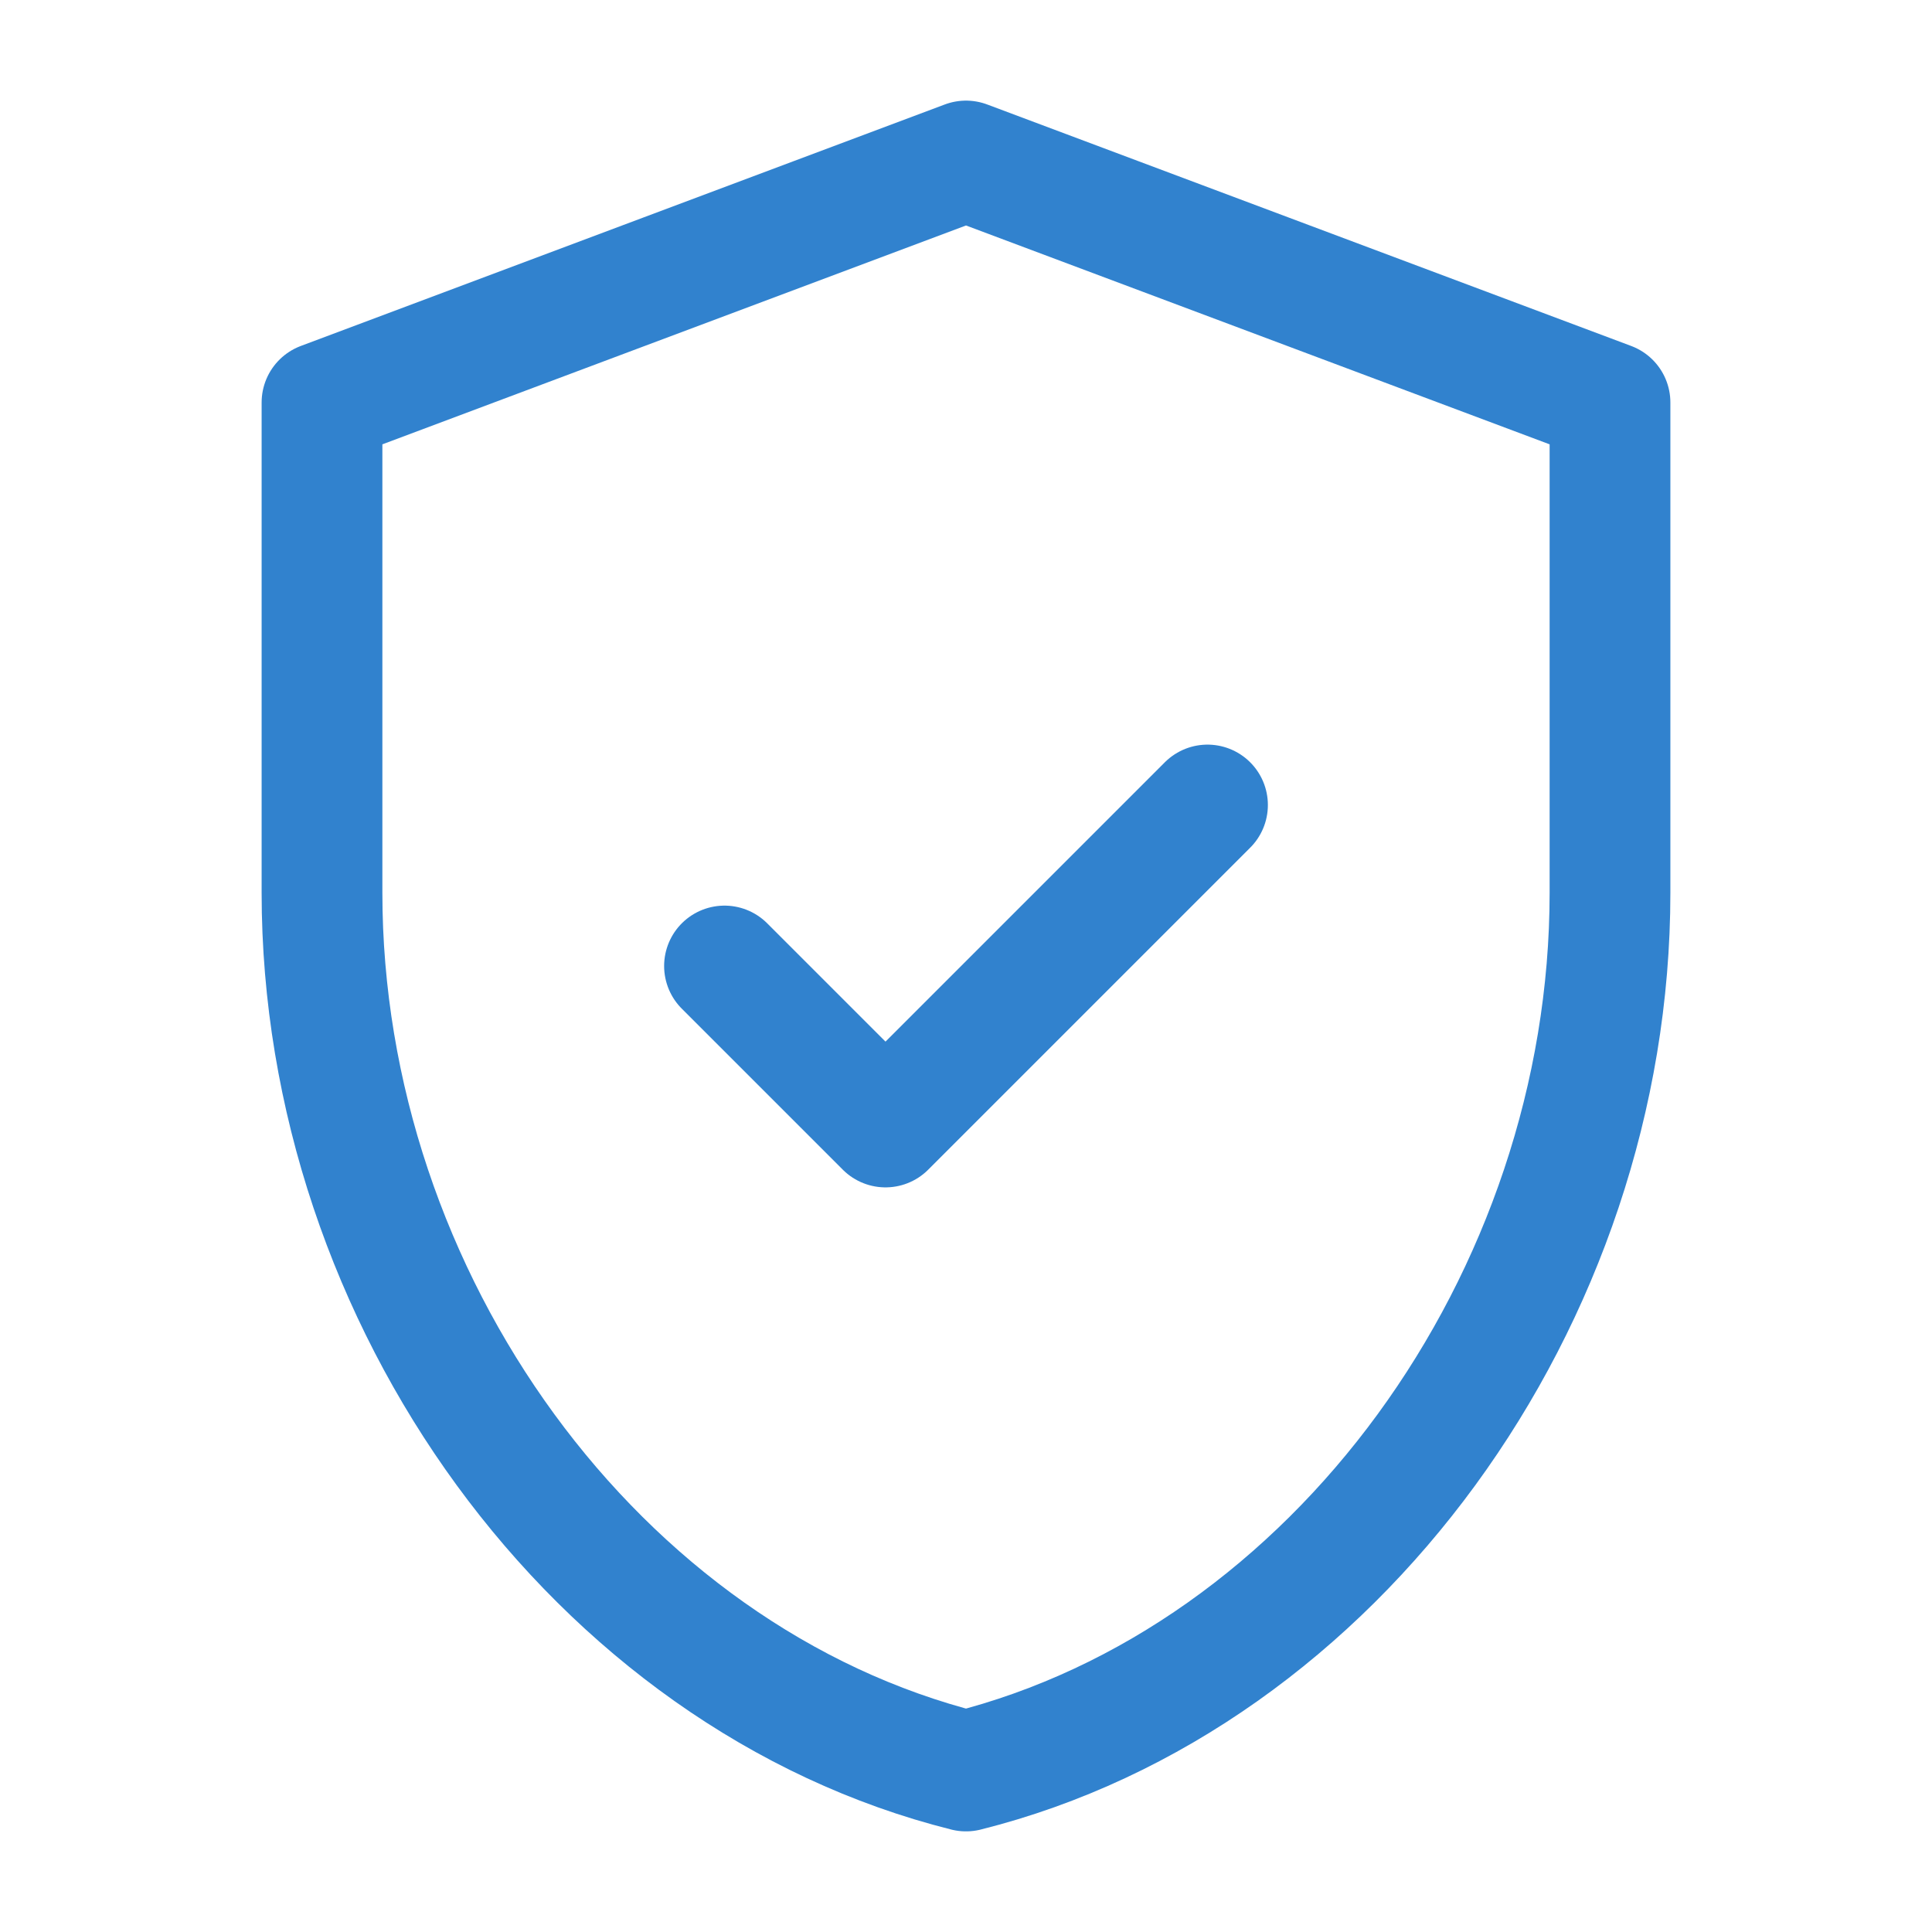 <svg xmlns="http://www.w3.org/2000/svg" viewBox="0 0 24 24" width="100" height="100" fill="none" stroke="#3182CE" stroke-width="1.5" stroke-linecap="round" stroke-linejoin="round">
  <path d="M12 2L4 5v6.09c0 5.05 3.41 9.76 8 10.91 4.59-1.15 8-5.86 8-10.91V5l-8-3z" />
  <path d="M9 12l2 2 4-4" />
</svg>